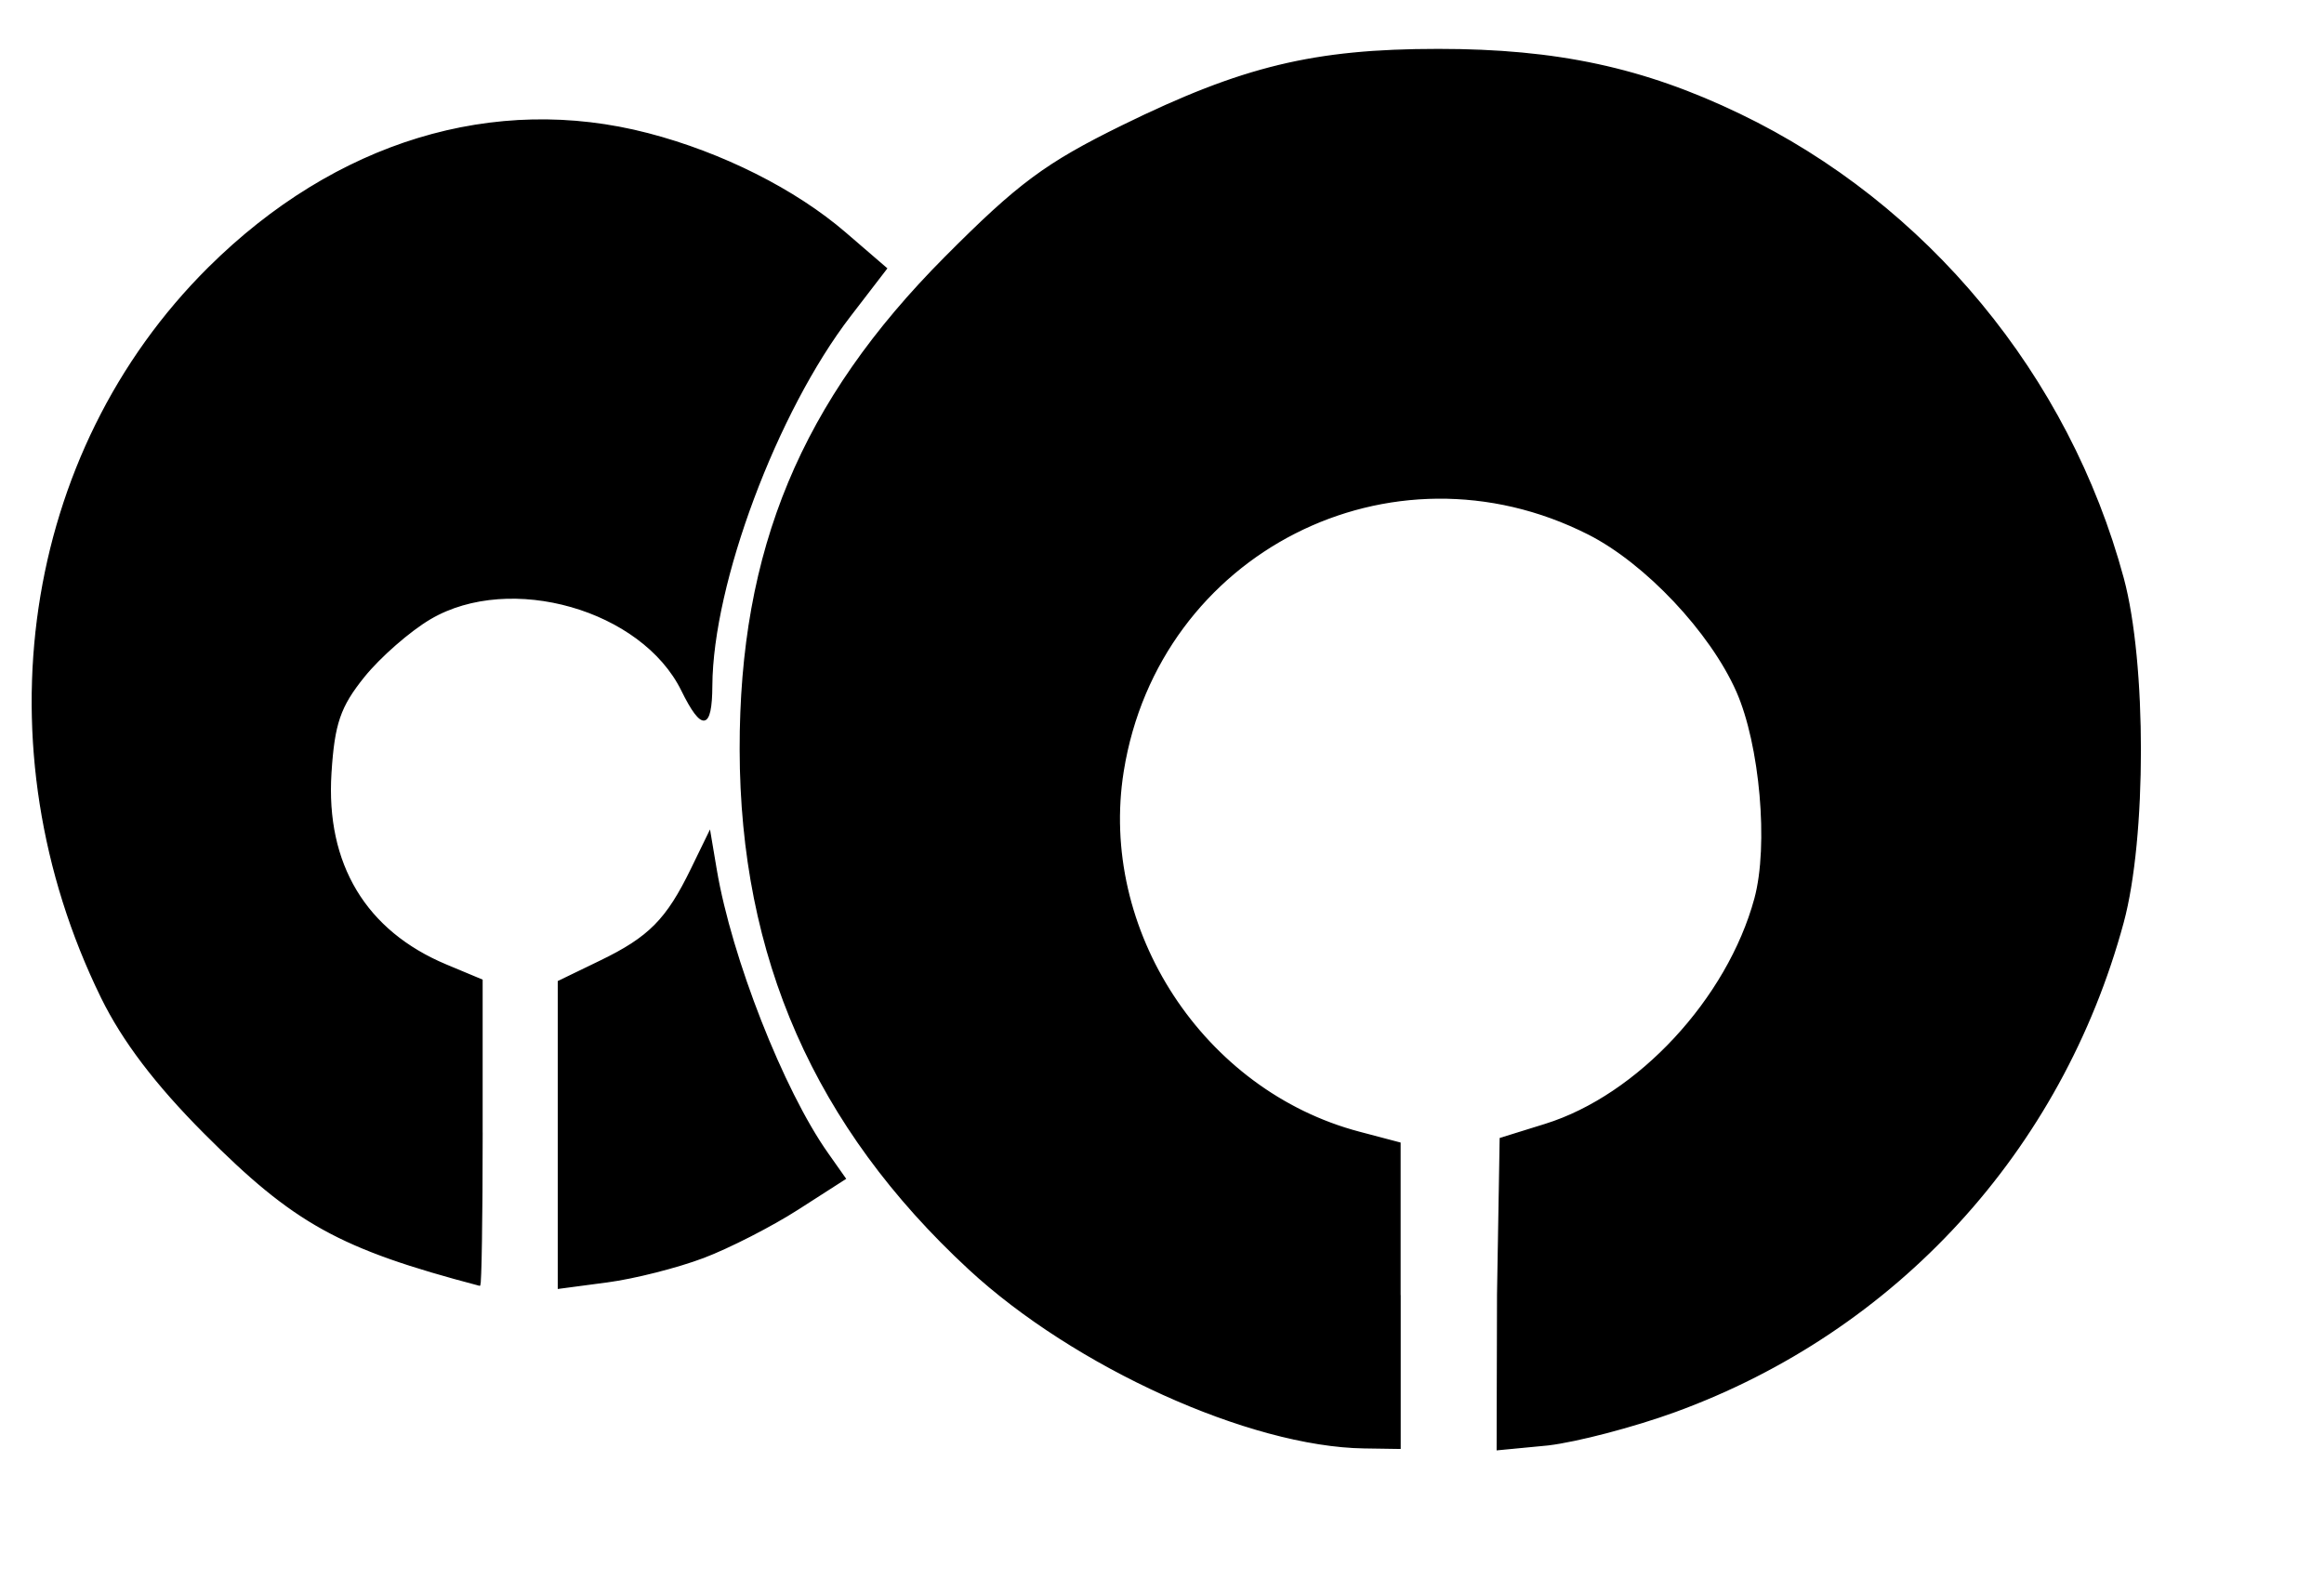 <?xml version="1.0" encoding="UTF-8" standalone="no"?>
<!-- Created with Inkscape (http://www.inkscape.org/) -->

<svg
   xmlns:dc="http://purl.org/dc/elements/1.1/"
   xmlns:cc="http://creativecommons.org/ns#"
   xmlns:rdf="http://www.w3.org/1999/02/22-rdf-syntax-ns#"
   xmlns:svg="http://www.w3.org/2000/svg"
   xmlns="http://www.w3.org/2000/svg"
   xmlns:sodipodi="http://sodipodi.sourceforge.net/DTD/sodipodi-0.dtd"
   xmlns:inkscape="http://www.inkscape.org/namespaces/inkscape"
   width="25mm"
   height="17mm"
   id="svg3274"
   version="1.1"
   inkscape:version="0.91 r13725"
   sodipodi:docname="004_eyes.svg"
   inkscape:export-filename="/home/salvari/work/graphicsResources/BL/oshwi.png"
   inkscape:export-xdpi="90"
   inkscape:export-ydpi="90">
  <defs
     id="defs3276" />
  <sodipodi:namedview
     id="base"
     pagecolor="#ffffff"
     bordercolor="#666666"
     borderopacity="1.0"
     inkscape:pageopacity="1"
     inkscape:pageshadow="2"
     inkscape:zoom="8"
     inkscape:cx="53.117627"
     inkscape:cy="23.207548"
     inkscape:document-units="px"
     inkscape:current-layer="layer1"
     showgrid="false"
     inkscape:window-width="1920"
     inkscape:window-height="1017"
     inkscape:window-x="-8"
     inkscape:window-y="-8"
     inkscape:window-maximized="1"
     units="mm" />
  <g
     inkscape:label="Layer 1"
     inkscape:groupmode="layer"
     id="layer1"
     transform="translate(0,-992.126)">
    <path
       d="m 176.119,774.58 c 8.899,11.816 13.165,27.064 10.111,42.31"
       id="path33"
       inkscape:connector-curvature="0"
       style="fill:none" />
    <path
       d="m 135.708,752.664 c 12.475,0.652 23.889,5.778 32.754,13.628"
       id="path35"
       inkscape:connector-curvature="0"
       style="fill:none" />
    <path
       style="fill:none;stroke:#010202;stroke-width:0.034;stroke-miterlimit:10"
       inkscape:connector-curvature="0"
       id="path42"
       d="M 142.411,874.848"
       stroke-miterlimit="10" />
    <path
       style="fill:none;stroke:#010202;stroke-width:0.034;stroke-miterlimit:10"
       inkscape:connector-curvature="0"
       id="path44"
       d="M 154.183,874.546"
       stroke-miterlimit="10" />
    <path
       style="fill:none;stroke:#010202;stroke-width:0.034;stroke-miterlimit:10"
       inkscape:connector-curvature="0"
       id="path46"
       d="M 142.411,874.52"
       stroke-miterlimit="10" />
    <path
       style="fill:none;stroke:#010202;stroke-width:0.034;stroke-miterlimit:10"
       inkscape:connector-curvature="0"
       id="path48"
       d="M 153.994,879.159"
       stroke-miterlimit="10" />
    <path
       style="fill:none;stroke:#010202;stroke-width:0.034;stroke-miterlimit:10"
       inkscape:connector-curvature="0"
       id="path50"
       d="M 142.222,879.133"
       stroke-miterlimit="10" />
    <g
       id="g4853"
       transform="translate(-86.508,176.463)"
       style="fill:#000000;fill-opacity:1"
       inkscape:export-xdpi="90"
       inkscape:export-ydpi="90">
      <g
         id="g4849"
         style="fill:#000000;fill-opacity:1" />
      <path
         id="path22"
         style="fill:#000000;fill-opacity:1;stroke:#010202;stroke-width:0.057;stroke-miterlimit:10"
         d="m 115.105,866.796 c 1.05,-0.399 2.777,-1.283 3.838,-1.964 l 1.93,-1.239 -0.726,-1.03 c -1.808,-2.564 -3.918,-7.94 -4.523,-11.525 l -0.262,-1.553 -0.739,1.519 c -1.003,2.063 -1.718,2.785 -3.712,3.75 l -1.698,0.822 0,6.236 0,6.236 1.991,-0.264 c 1.095,-0.145 2.85,-0.591 3.9,-0.989 l 0,0 z m -9.002,-5.062 0,-6.215 -1.452,-0.607 c -3.288,-1.373 -4.93,-4.107 -4.694,-7.813 0.128,-2.015 0.366,-2.707 1.342,-3.92 0.652,-0.81 1.869,-1.873 2.704,-2.363 3.255,-1.909 8.612,-0.379 10.233,2.923 0.813,1.657 1.198,1.598 1.206,-0.185 0.02,-4.166 2.633,-11.154 5.626,-15.047 l 1.481,-1.927 -1.676,-1.444 c -2.039,-1.755 -5.004,-3.247 -8.016,-4.031 -6.257,-1.63 -12.704,0.335 -17.85,5.439 -7.601,7.541 -9.358,19.485 -4.367,29.68 0.861,1.758 2.204,3.527 4.186,5.516 3.66,3.671 5.497,4.687 11.181,6.183 0.053,0.014 0.097,-2.771 0.097,-6.189 l 0,0 z m 37.323,6.62 0,-6.206 -1.652,-0.436 c -6.353,-1.675 -10.642,-8.236 -9.604,-14.694 1.431,-8.897 10.889,-13.714 18.929,-9.64 2.316,1.174 4.958,3.977 6.028,6.393 0.961,2.171 1.321,6.283 0.738,8.433 -1.106,4.083 -4.762,8.021 -8.533,9.19 l -1.823,0.567 -0.108,6.353 -0.015,6.299 2.054,-0.197 c 1.18,-0.138 3.509,-0.749 5.175,-1.357 8.984,-3.279 15.697,-10.609 18.21,-19.883 0.931,-3.438 0.933,-10.55 0.004,-13.996 -2.221,-8.229 -7.991,-15.209 -15.598,-18.868 -3.901,-1.876 -7.426,-2.634 -12.247,-2.633 -5.049,10e-4 -7.947,0.702 -12.83,3.098 -3.124,1.534 -4.236,2.358 -7.208,5.346 -5.845,5.874 -8.35,11.89 -8.337,20.02 0.014,8.446 3.044,15.328 9.298,21.118 4.301,3.982 11.422,7.208 16.064,7.275 l 1.458,0.022 0,-6.206 -0.002,0 z"
         inkscape:connector-curvature="0" />
    </g>
    <path
       d="m 150.325,778.302 c 8.939,11.87 13.224,27.186 10.157,42.5"
       id="path33-9"
       inkscape:connector-curvature="0"
       style="fill:none" />
    <path
       d="m 109.732,756.288 c 12.531,0.655 23.997,5.804 32.901,13.689"
       id="path35-2"
       inkscape:connector-curvature="0"
       style="fill:none" />
    <path
       style="fill:none;stroke:#010202;stroke-width:0.034;stroke-miterlimit:10"
       inkscape:connector-curvature="0"
       id="path42-8"
       d="M 116.466,879.021"
       stroke-miterlimit="10" />
    <path
       style="fill:none;stroke:#010202;stroke-width:0.034;stroke-miterlimit:10"
       inkscape:connector-curvature="0"
       id="path44-8"
       d="M 128.291,878.717"
       stroke-miterlimit="10" />
    <path
       style="fill:none;stroke:#010202;stroke-width:0.034;stroke-miterlimit:10"
       inkscape:connector-curvature="0"
       id="path46-5"
       d="M 116.466,878.691"
       stroke-miterlimit="10" />
    <path
       style="fill:none;stroke:#010202;stroke-width:0.034;stroke-miterlimit:10"
       inkscape:connector-curvature="0"
       id="path48-7"
       d="M 128.101,883.351"
       stroke-miterlimit="10" />
    <path
       style="fill:none;stroke:#010202;stroke-width:0.034;stroke-miterlimit:10"
       inkscape:connector-curvature="0"
       id="path50-8"
       d="M 116.276,883.325"
       stroke-miterlimit="10" />
  </g>
</svg>
